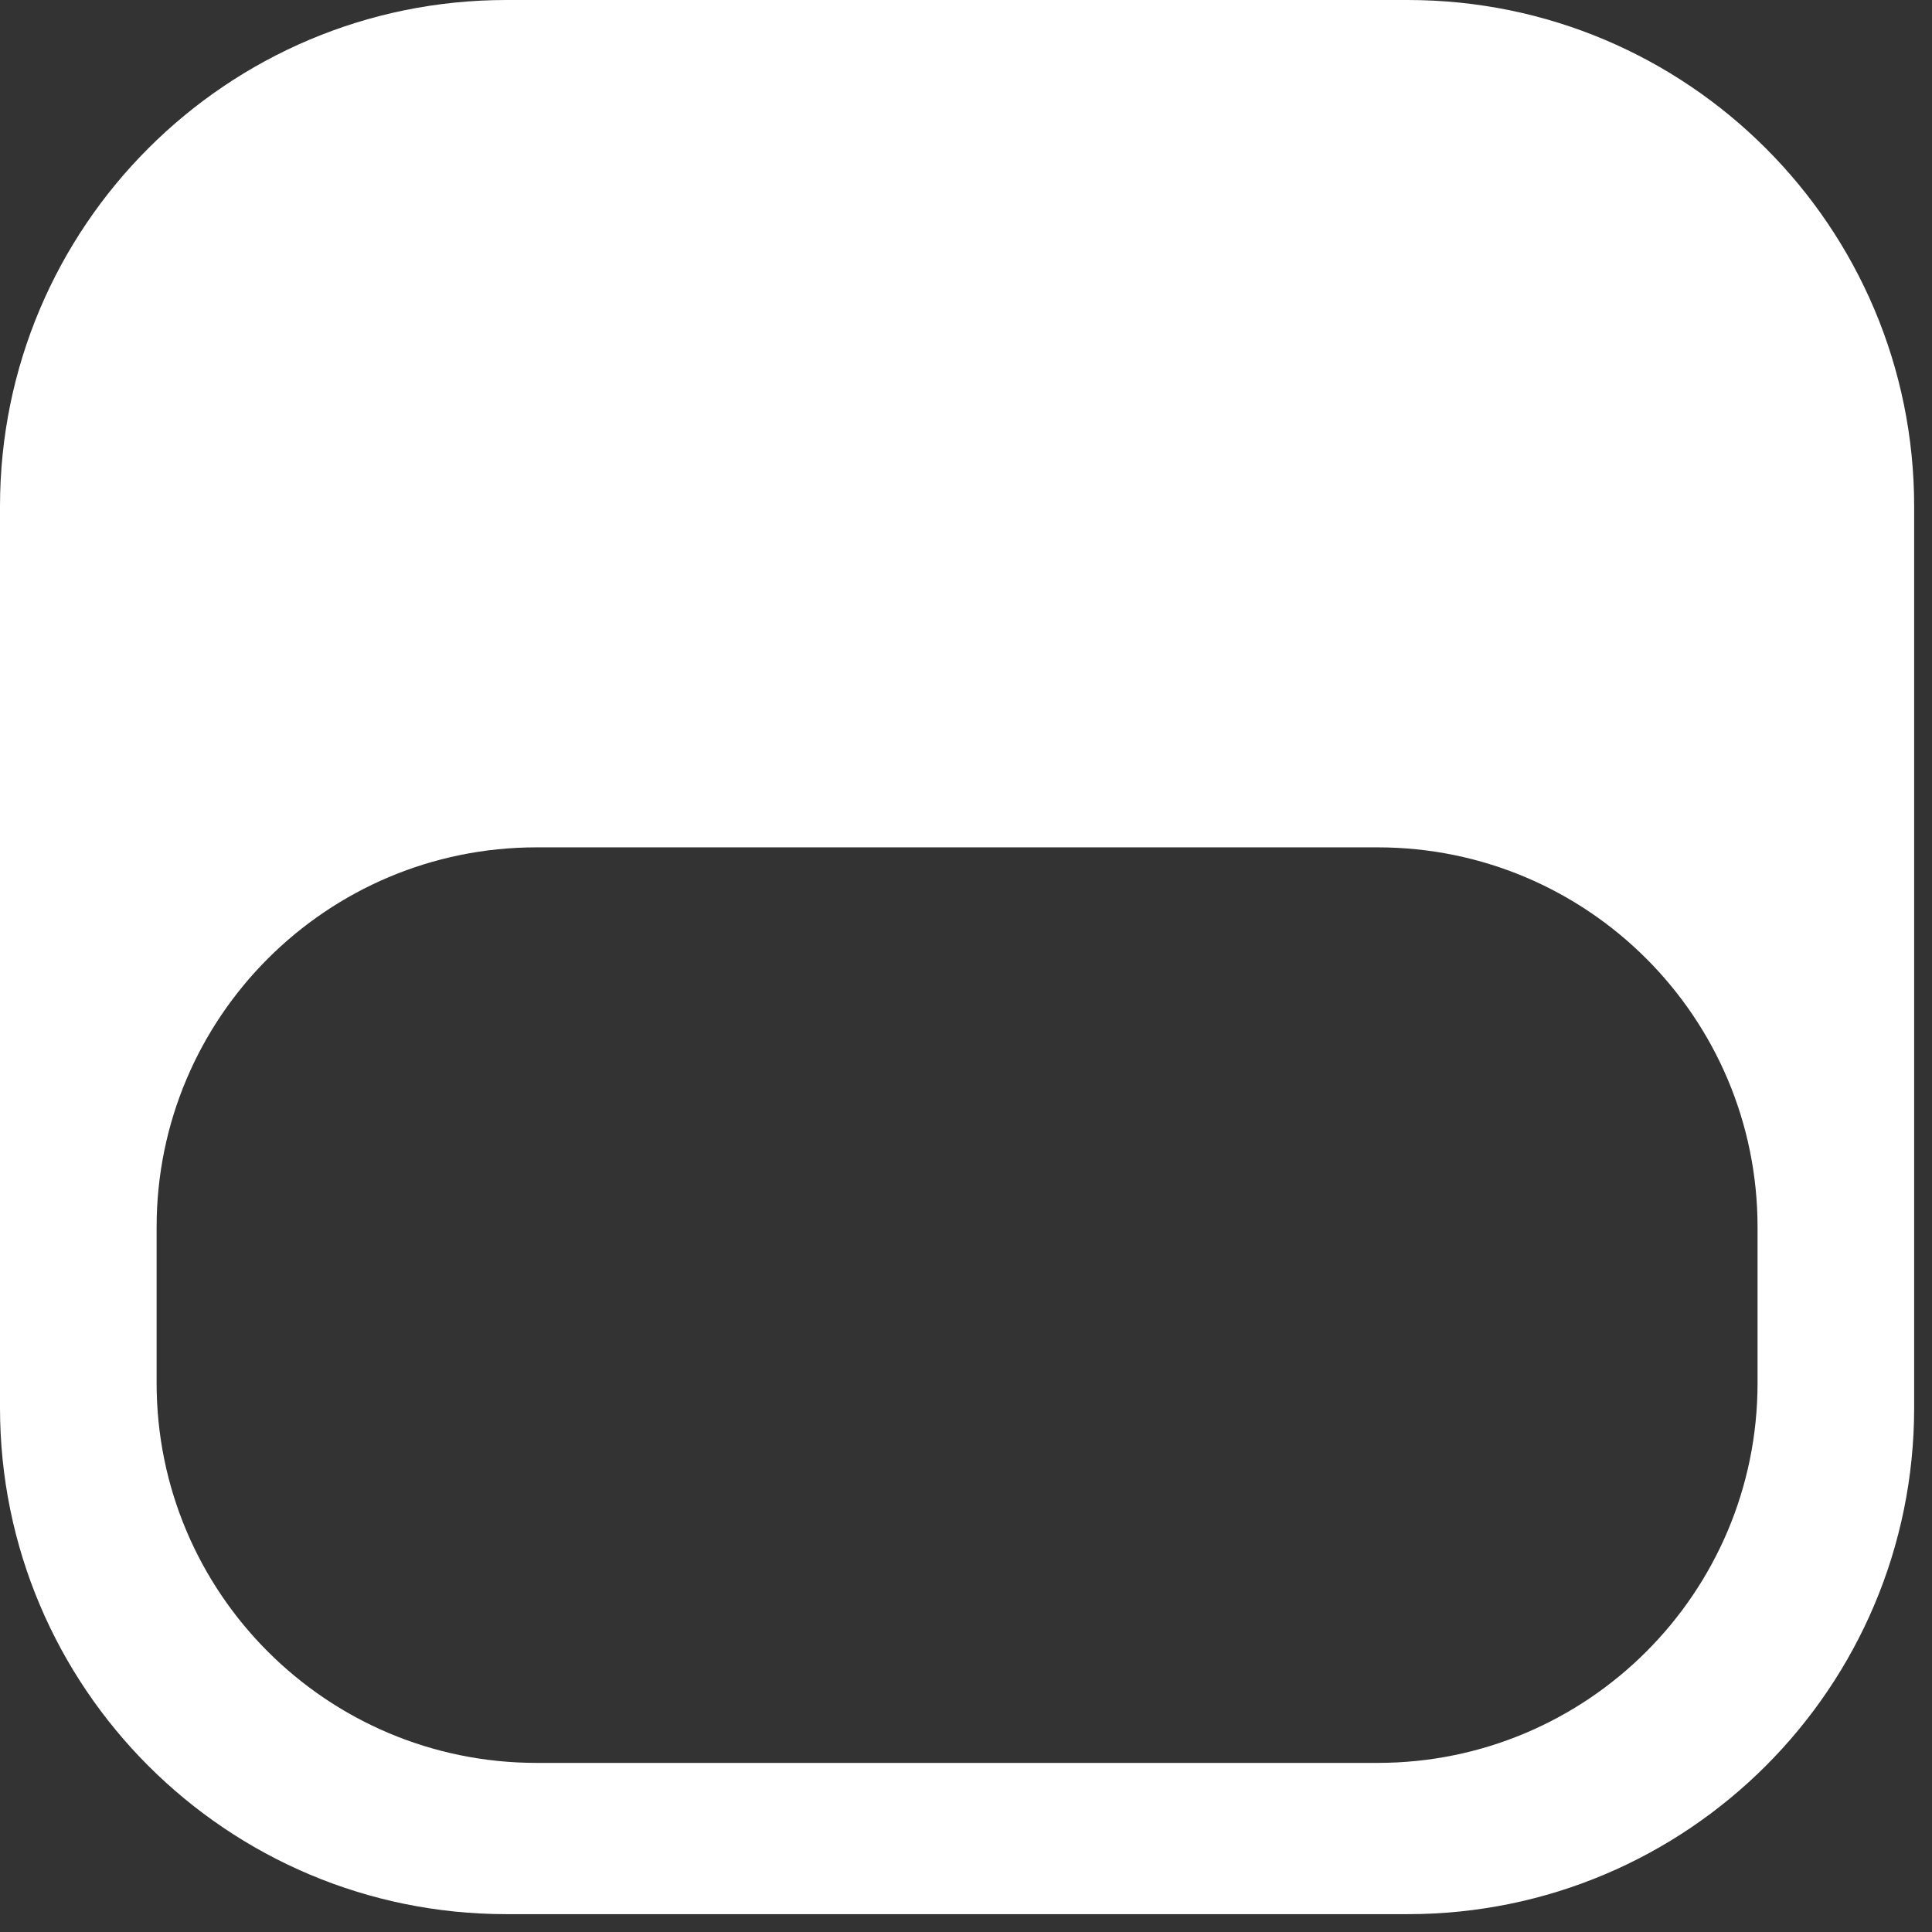 <svg width="17" height="17" viewBox="0 0 17 17" fill="none" xmlns="http://www.w3.org/2000/svg">
<rect x="0" y="0" width="17" height="17" fill="#333333" stroke="none"/>
<path d="M1.4771e-07 4.456C1.77056e-07 1.995 1.995 2.37916e-08 4.456 5.31379e-08L12.387 1.4771e-07C14.848 1.77056e-07 16.843 1.995 16.843 4.456L16.843 12.387C16.843 14.848 14.848 16.843 12.387 16.843L4.456 16.843C1.995 16.843 2.37916e-08 14.848 5.31379e-08 12.387L1.4771e-07 4.456ZM1.378 12.17C1.378 14.016 2.875 15.512 4.721 15.512L12.122 15.512C13.968 15.512 15.465 14.016 15.465 12.17L15.465 10.798C15.465 8.952 13.968 7.456 12.122 7.456L4.721 7.456C2.875 7.456 1.378 8.952 1.378 10.798L1.378 12.17Z" fill="white"/>
</svg>
